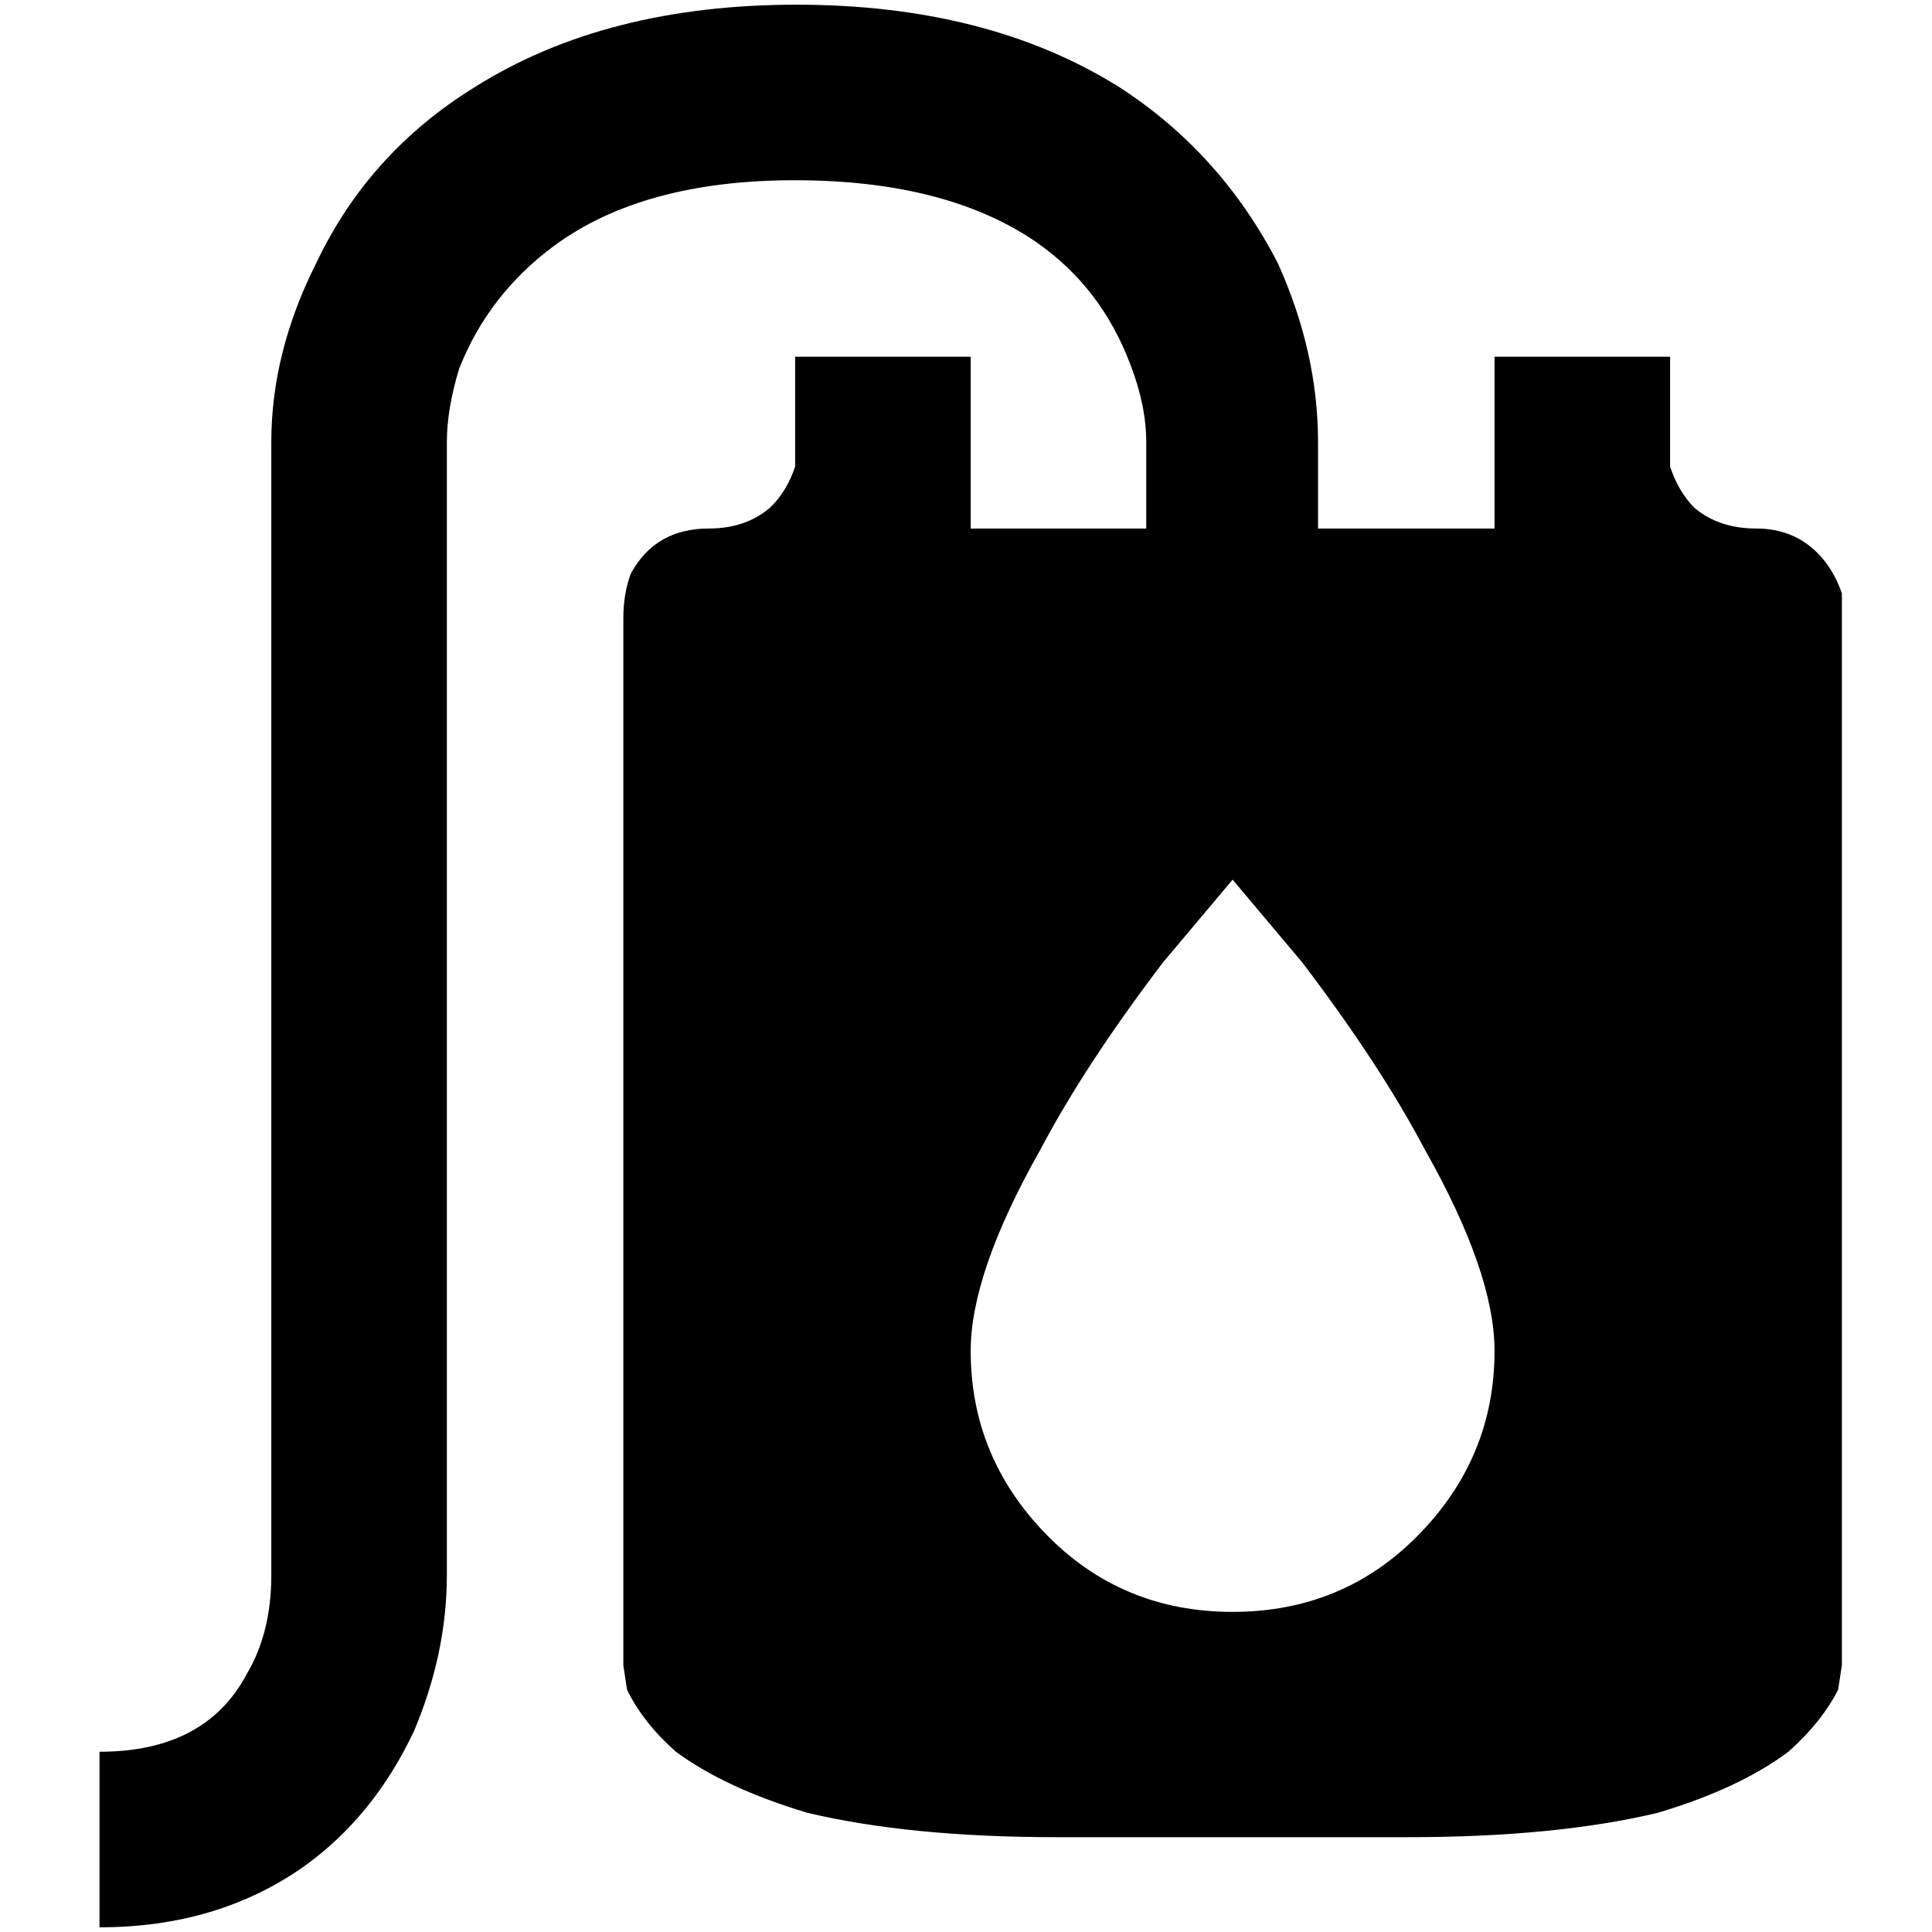 <?xml version="1.0" standalone="no"?>
<!DOCTYPE svg PUBLIC "-//W3C//DTD SVG 1.1//EN" "http://www.w3.org/Graphics/SVG/1.1/DTD/svg11.dtd" >
<svg xmlns="http://www.w3.org/2000/svg" xmlns:xlink="http://www.w3.org/1999/xlink" version="1.1" width="2048" height="2048" viewBox="-10 0 2058 2048">
   <path fill="currentColor"
d="M1861 558q-40 0 -66 -22q-17 -17 -26 -44v-26v-91h-187v183h-188v-92q0 -96 -43 -191q-61 -118 -170 -188q-140 -87 -342.5 -87t-341.5 87q-114 70 -170 188q-48 95 -48 191v1207q0 61 -26 105q-44 83 -157 83v187q126 0 218 -65q74 -53 117 -144q35 -83 35 -166v-1207
q0 -35 13 -78q31 -79 101 -131q95 -70 256.5 -70t257.5 66q69 48 100 130q17 44 17 83v92h-187v-183h-187v91v26q-9 27 -27 44q-26 22 -65 22q-57 0 -83 48q-8 21 -8 48v1115l4 26q17 35 52 66q53 39 140 65q109 26 266 26h374q157 0 266 -26q87 -26 139 -65q35 -31 53 -66
l4 -26v-1115v-27q-9 -26 -26 -43q-26 -26 -65 -26zM1303 1712q-118 0 -198.5 -82.5t-80.5 -195.5q0 -83 74 -214q48 -91 131 -200l74 -88l74 88q83 109 131 200q74 131 74 214q0 113 -80.5 195.5t-198.5 82.5z" />
</svg>
